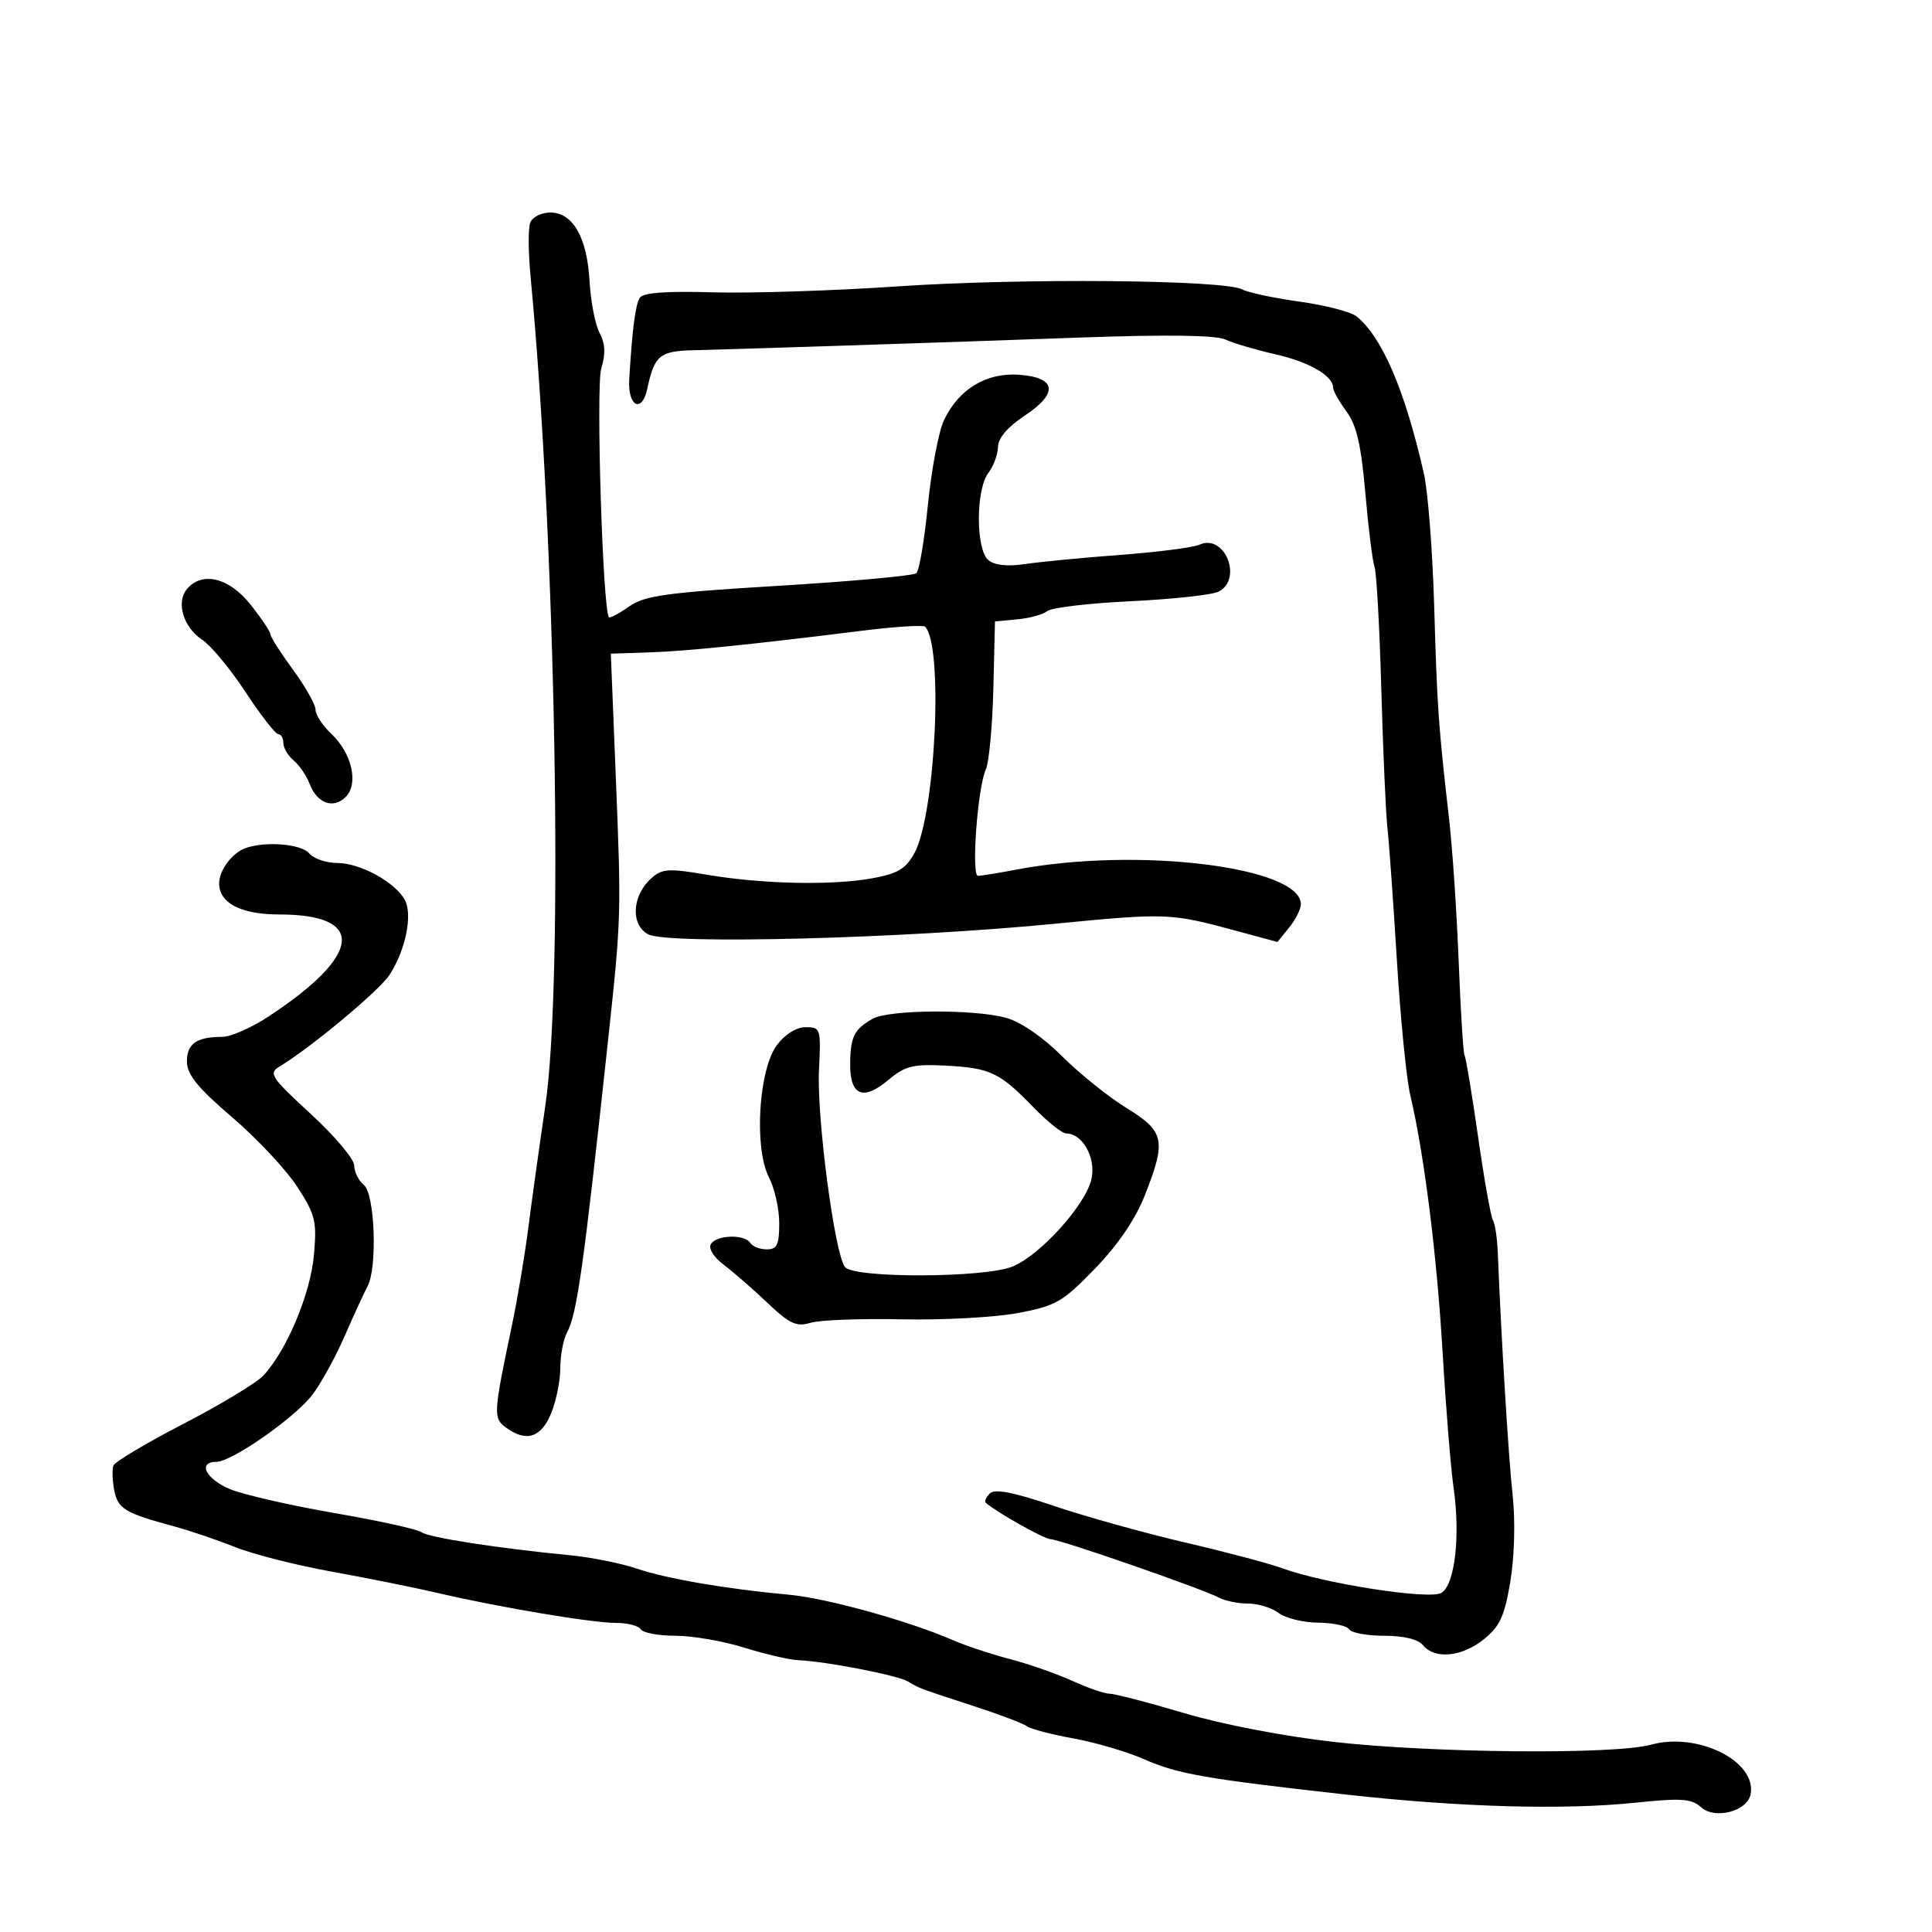 <svg xmlns="http://www.w3.org/2000/svg" width="300" height="300" viewBox="0 0 300 300" version="1.1">
	<path d="M 82.337 34.564 C 82.007 35.425, 82.023 39.137, 82.374 42.814 C 86.302 84.024, 87.523 152.430, 84.674 171.728 C 83.763 177.904, 82.571 186.454, 82.026 190.728 C 81.480 195.003, 80.323 201.875, 79.454 206 C 76.612 219.492, 76.571 220.213, 78.562 221.669 C 81.699 223.963, 83.993 223.261, 85.551 219.532 C 86.348 217.625, 87 214.445, 87 212.466 C 87 210.488, 87.468 207.994, 88.040 206.926 C 89.607 203.997, 90.621 196.782, 94.423 161.500 C 96.474 142.463, 96.485 142.074, 95.616 120.500 L 94.850 101.500 100.675 101.310 C 106.519 101.119, 116.459 100.110, 133.809 97.946 C 138.929 97.307, 143.356 97.022, 143.646 97.313 C 146.520 100.186, 145.272 126.513, 141.978 132.500 C 140.644 134.926, 139.388 135.669, 135.414 136.386 C 129.132 137.519, 118.367 137.284, 109.755 135.824 C 103.773 134.811, 102.795 134.876, 101.109 136.401 C 98.127 139.100, 97.890 143.603, 100.652 145.081 C 103.650 146.686, 139.940 145.757, 163.435 143.473 C 181.234 141.744, 181.701 141.761, 191.931 144.530 L 198.362 146.271 200.181 144.025 C 201.181 142.789, 202 141.164, 202 140.412 C 202 134.588, 176.570 131.478, 157.896 135.020 C 155.053 135.559, 152.335 136, 151.857 136 C 150.790 136, 151.801 122.275, 153.072 119.500 C 153.576 118.400, 154.103 112.775, 154.244 107 L 154.500 96.500 157.996 96.168 C 159.919 95.986, 162.012 95.405, 162.647 94.878 C 163.282 94.351, 169.134 93.664, 175.651 93.352 C 182.168 93.039, 188.287 92.367, 189.250 91.857 C 193.030 89.854, 190.142 82.816, 186.263 84.576 C 185.293 85.016, 179.775 85.729, 174 86.160 C 168.225 86.591, 161.579 87.230, 159.231 87.579 C 156.457 87.991, 154.444 87.783, 153.481 86.984 C 151.509 85.348, 151.500 76.043, 153.468 73.441 C 154.276 72.374, 154.951 70.547, 154.968 69.383 C 154.988 68.035, 156.477 66.289, 159.063 64.577 C 164.396 61.048, 164.078 58.616, 158.227 58.192 C 153.136 57.823, 148.809 60.460, 146.558 65.302 C 145.741 67.061, 144.628 72.956, 144.085 78.401 C 143.542 83.847, 142.738 88.621, 142.299 89.009 C 141.859 89.398, 132.275 90.274, 121 90.956 C 103.401 92.021, 100.100 92.478, 97.671 94.186 C 96.116 95.281, 94.713 96.024, 94.554 95.838 C 93.591 94.710, 92.519 60.054, 93.361 57.249 C 94.058 54.926, 93.984 53.338, 93.101 51.689 C 92.422 50.419, 91.723 46.821, 91.550 43.693 C 91.170 36.869, 88.962 33, 85.446 33 C 84.066 33, 82.667 33.704, 82.337 34.564 M 139.371 44.471 C 129.400 45.148, 116.477 45.563, 110.654 45.393 C 103.332 45.180, 99.842 45.447, 99.340 46.258 C 98.657 47.363, 98.183 51.035, 97.706 58.905 C 97.450 63.128, 99.691 64.254, 100.523 60.321 C 101.602 55.217, 102.451 54.507, 107.616 54.384 C 115.265 54.202, 145.507 53.212, 167.774 52.414 C 181.150 51.935, 188.805 52.039, 190.274 52.721 C 191.498 53.290, 194.975 54.316, 198 55.003 C 203.295 56.204, 207 58.341, 207 60.195 C 207 60.683, 207.934 62.345, 209.076 63.889 C 210.651 66.019, 211.360 69.090, 212.013 76.601 C 212.486 82.048, 213.126 87.179, 213.435 88.003 C 213.745 88.826, 214.218 97.375, 214.488 107 C 214.758 116.625, 215.184 126.300, 215.435 128.500 C 215.685 130.700, 216.345 139.925, 216.900 149 C 217.454 158.075, 218.389 167.525, 218.975 170 C 221.133 179.098, 223.121 194.897, 224.008 210 C 224.509 218.525, 225.275 227.975, 225.710 231 C 226.785 238.481, 225.920 246.034, 223.839 247.337 C 222.041 248.463, 205.585 245.909, 199 243.482 C 197.075 242.772, 190.325 240.986, 184 239.511 C 177.675 238.037, 168.511 235.481, 163.635 233.831 C 157.348 231.703, 154.459 231.141, 153.701 231.899 C 153.114 232.486, 152.828 233.139, 153.067 233.349 C 154.725 234.811, 162.177 239, 163.120 239 C 164.503 239, 186.745 246.719, 189.236 248.063 C 190.191 248.578, 192.243 249, 193.795 249 C 195.348 249, 197.491 249.661, 198.559 250.468 C 199.626 251.276, 202.386 251.951, 204.691 251.968 C 206.996 251.986, 209.160 252.450, 209.500 253 C 209.840 253.550, 212.286 254, 214.937 254 C 218 254, 220.209 254.546, 221 255.500 C 222.837 257.714, 227.091 257.262, 230.481 254.493 C 232.928 252.493, 233.654 250.876, 234.541 245.457 C 235.170 241.612, 235.313 236.069, 234.882 232.178 C 234.245 226.422, 233.088 207.497, 232.578 194.495 C 232.492 192.293, 232.153 190.043, 231.825 189.495 C 231.497 188.948, 230.456 183.100, 229.512 176.500 C 228.568 169.900, 227.626 164.222, 227.420 163.881 C 227.213 163.541, 226.803 157.016, 226.507 149.381 C 226.212 141.747, 225.532 131.675, 224.996 127 C 223.350 112.637, 223.167 110.007, 222.696 94 C 222.445 85.475, 221.725 76.250, 221.096 73.500 C 218.141 60.578, 214.673 52.463, 210.695 49.161 C 209.827 48.441, 205.842 47.398, 201.839 46.844 C 197.836 46.289, 193.808 45.432, 192.888 44.940 C 190.088 43.441, 158.592 43.165, 139.371 44.471 M 29.011 91.487 C 27.305 93.543, 28.492 97.437, 31.407 99.347 C 32.744 100.223, 35.769 103.878, 38.131 107.470 C 40.492 111.061, 42.779 114, 43.212 114 C 43.645 114, 44 114.620, 44 115.378 C 44 116.135, 44.722 117.354, 45.604 118.086 C 46.486 118.819, 47.605 120.460, 48.089 121.735 C 49.238 124.756, 51.763 125.665, 53.681 123.747 C 55.725 121.704, 54.641 116.951, 51.448 113.951 C 50.102 112.686, 49 111.003, 49 110.210 C 49 109.417, 47.425 106.622, 45.500 104 C 43.575 101.378, 42 98.907, 42 98.510 C 42 98.113, 40.612 96.036, 38.916 93.894 C 35.582 89.684, 31.359 88.658, 29.011 91.487 M 38 131.741 C 36.001 132.518, 34.071 135.123, 34.032 137.095 C 33.970 140.214, 37.379 142, 43.394 142 C 56.901 142, 56.228 148.289, 41.700 157.843 C 39.060 159.580, 35.834 161, 34.532 161 C 30.532 161, 28.999 162.074, 29.026 164.857 C 29.046 166.877, 30.704 168.914, 36.060 173.500 C 39.914 176.800, 44.463 181.659, 46.168 184.297 C 48.982 188.650, 49.220 189.637, 48.739 194.945 C 48.195 200.942, 44.502 209.729, 40.905 213.586 C 39.834 214.734, 34.250 218.109, 28.495 221.086 C 22.741 224.064, 17.846 226.979, 17.619 227.563 C 17.392 228.148, 17.444 229.872, 17.735 231.395 C 18.287 234.283, 19.395 234.954, 27 237.006 C 29.475 237.674, 33.750 239.125, 36.500 240.230 C 39.250 241.335, 46 243.050, 51.500 244.041 C 57 245.032, 64.425 246.528, 68 247.364 C 77.446 249.574, 92.001 252.014, 95.691 252.007 C 97.446 252.003, 99.160 252.450, 99.500 253 C 99.840 253.550, 102.267 254, 104.894 254 C 107.521 254, 112.332 254.833, 115.585 255.851 C 118.838 256.869, 122.625 257.746, 124 257.800 C 128.220 257.966, 139.413 260.140, 141 261.103 C 142.778 262.181, 142.597 262.114, 151.500 265.020 C 155.350 266.277, 158.950 267.647, 159.500 268.065 C 160.050 268.483, 163.291 269.330, 166.703 269.948 C 170.115 270.566, 175.039 272.014, 177.645 273.167 C 182.830 275.461, 187.258 276.236, 209 278.655 C 226.757 280.632, 242.751 281.082, 253.946 279.921 C 261.083 279.181, 262.663 279.290, 264.138 280.625 C 266.290 282.573, 271.320 281.261, 271.833 278.618 C 272.827 273.489, 263.613 268.903, 256.361 270.917 C 250.787 272.465, 222.701 272.227, 207.254 270.501 C 199.484 269.633, 189.818 267.776, 183.874 266.010 C 178.300 264.355, 173.099 263, 172.315 263 C 171.531 263, 168.918 262.102, 166.508 261.004 C 164.098 259.906, 159.735 258.381, 156.813 257.616 C 153.891 256.850, 149.925 255.537, 148 254.698 C 141.097 251.689, 128.391 248.166, 122.500 247.627 C 112.788 246.739, 103.472 245.136, 98.799 243.550 C 96.399 242.735, 91.750 241.809, 88.468 241.492 C 77.297 240.412, 66.503 238.737, 65.464 237.923 C 64.894 237.476, 58.819 236.139, 51.964 234.952 C 45.109 233.765, 37.813 232.097, 35.750 231.245 C 31.991 229.693, 30.615 227, 33.581 227 C 35.977 227, 45.777 220.158, 48.507 216.579 C 49.835 214.839, 52.091 210.735, 53.521 207.458 C 54.952 204.181, 56.545 200.719, 57.061 199.764 C 58.627 196.868, 58.220 185.427, 56.500 184 C 55.675 183.315, 55 181.950, 55 180.966 C 55 179.982, 51.962 176.382, 48.250 172.967 C 42.101 167.309, 41.667 166.656, 43.378 165.628 C 48.218 162.720, 58.869 153.849, 60.489 151.376 C 62.962 147.602, 64.100 142.056, 62.873 139.762 C 61.393 136.997, 55.942 134.008, 52.372 134.004 C 50.652 134.002, 48.685 133.325, 48 132.500 C 46.768 131.016, 40.993 130.577, 38 131.741 M 135.500 158.195 C 132.623 159.826, 132.033 161.028, 132.015 165.281 C 131.996 170.146, 134.050 170.977, 137.961 167.686 C 140.540 165.516, 141.759 165.212, 146.830 165.472 C 153.763 165.828, 155.214 166.515, 160.453 171.921 C 162.627 174.164, 164.920 176, 165.548 176 C 168.103 176, 170.207 179.783, 169.483 183.075 C 168.612 187.041, 161.612 194.828, 157.282 196.648 C 153.010 198.443, 132.676 198.523, 131.214 196.750 C 129.616 194.811, 126.805 173.510, 127.171 166.120 C 127.489 159.713, 127.423 159.500, 125.108 159.500 C 123.652 159.500, 121.897 160.596, 120.625 162.301 C 117.794 166.093, 117.064 178.289, 119.398 182.803 C 120.279 184.507, 121 187.723, 121 189.950 C 121 193.292, 120.661 194, 119.059 194 C 117.991 194, 116.840 193.550, 116.500 193 C 115.647 191.619, 111.278 191.741, 110.395 193.170 C 109.969 193.859, 110.802 195.197, 112.418 196.420 C 113.929 197.564, 116.986 200.229, 119.212 202.342 C 122.626 205.583, 123.669 206.061, 125.880 205.400 C 127.321 204.969, 133.675 204.727, 140 204.862 C 146.325 204.998, 154.425 204.564, 158 203.898 C 163.956 202.788, 164.960 202.212, 170 197.019 C 173.563 193.347, 176.292 189.344, 177.750 185.652 C 181.139 177.068, 180.852 175.696, 174.900 172.034 C 172.095 170.308, 167.595 166.690, 164.899 163.995 C 161.957 161.052, 158.500 158.677, 156.249 158.052 C 151.285 156.674, 138.022 156.765, 135.500 158.195" stroke="none" fill="black" fill-rule="evenodd"/>
</svg>